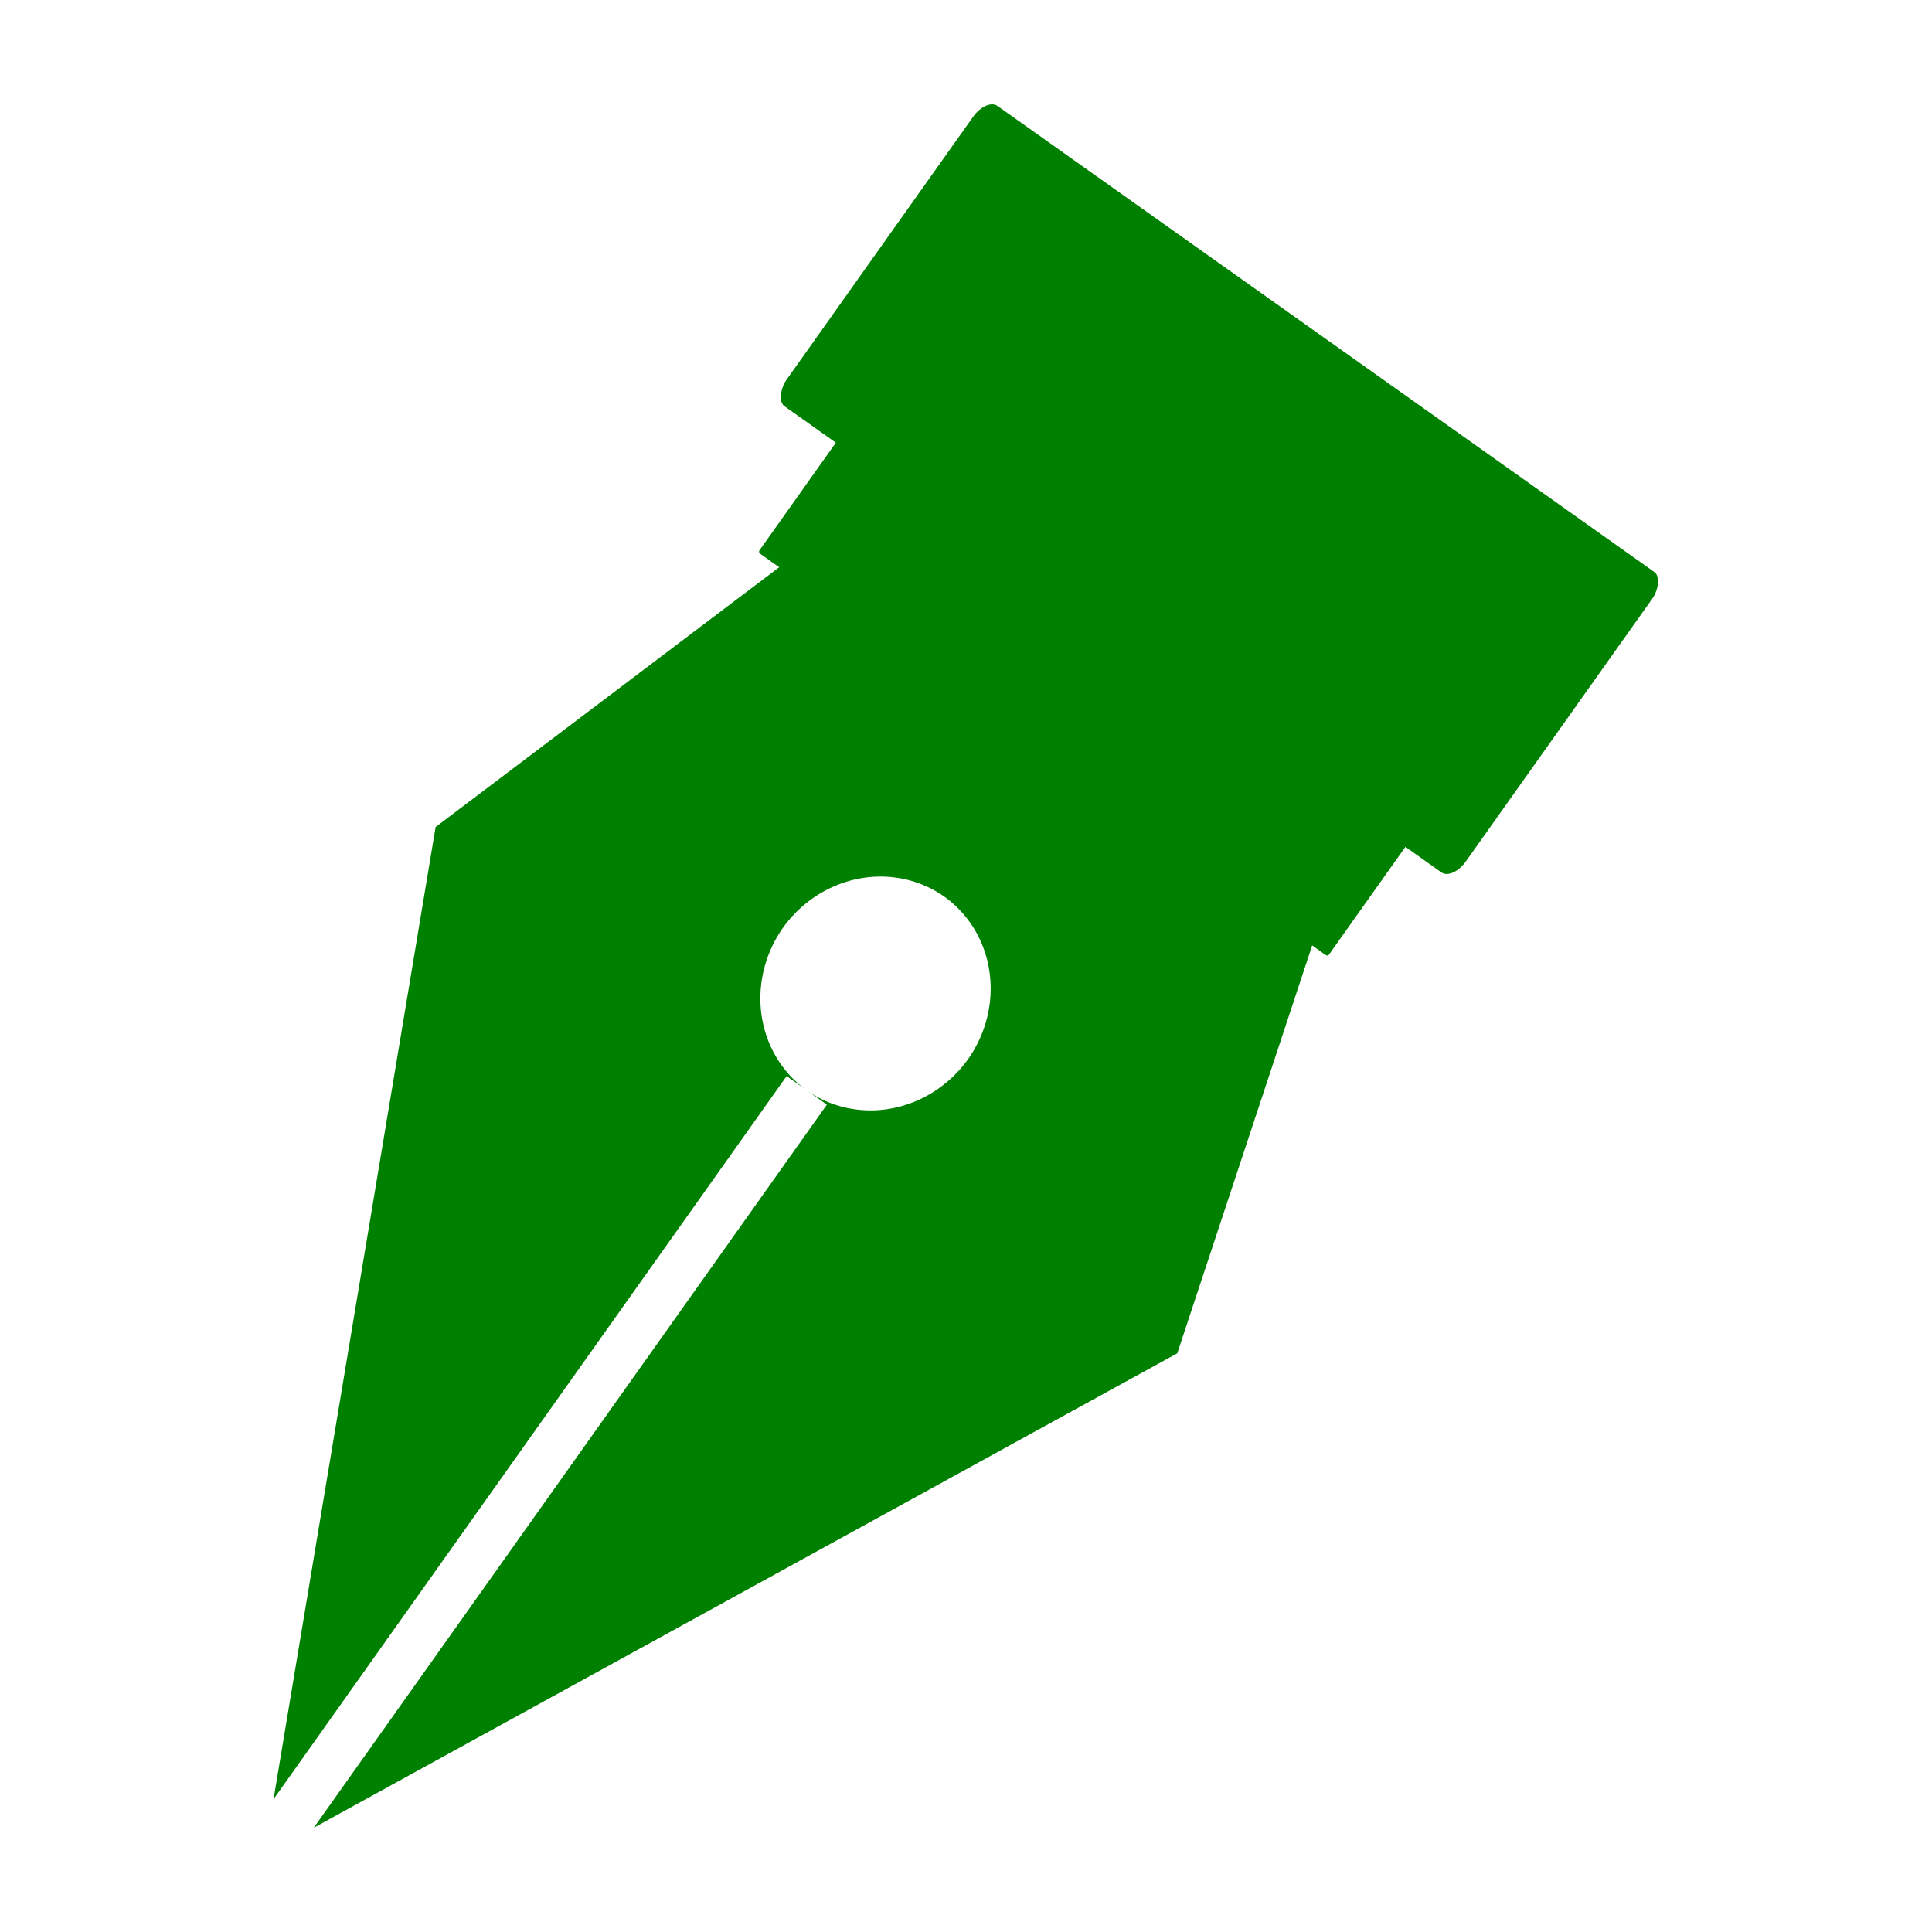 <svg xmlns="http://www.w3.org/2000/svg" width="24" height="24"><g transform="rotate(35.36 4.48 11.18) scale(.943)" fill="green"><path d="M7.03 4.08L5 10.5l5.67 11.68V10.5h.32A1.5 1.57 0 0 1 9.5 8.94 1.5 1.57 0 0 1 11 7.37a1.5 1.57 0 0 1 1.49 1.57 1.5 1.57 0 0 1-1.5 1.56h.33v11.68l5.66-11.68-1.97-6.42z"/><rect ry=".03" rx=".03" y="2.87" x="6.37" height="2.22" width="9.2" paint-order="markers fill stroke"/><rect ry=".3" rx=".18" y="-1.53" x="5.36" height="4.85" width="10.97" paint-order="markers fill stroke"/></g></svg>